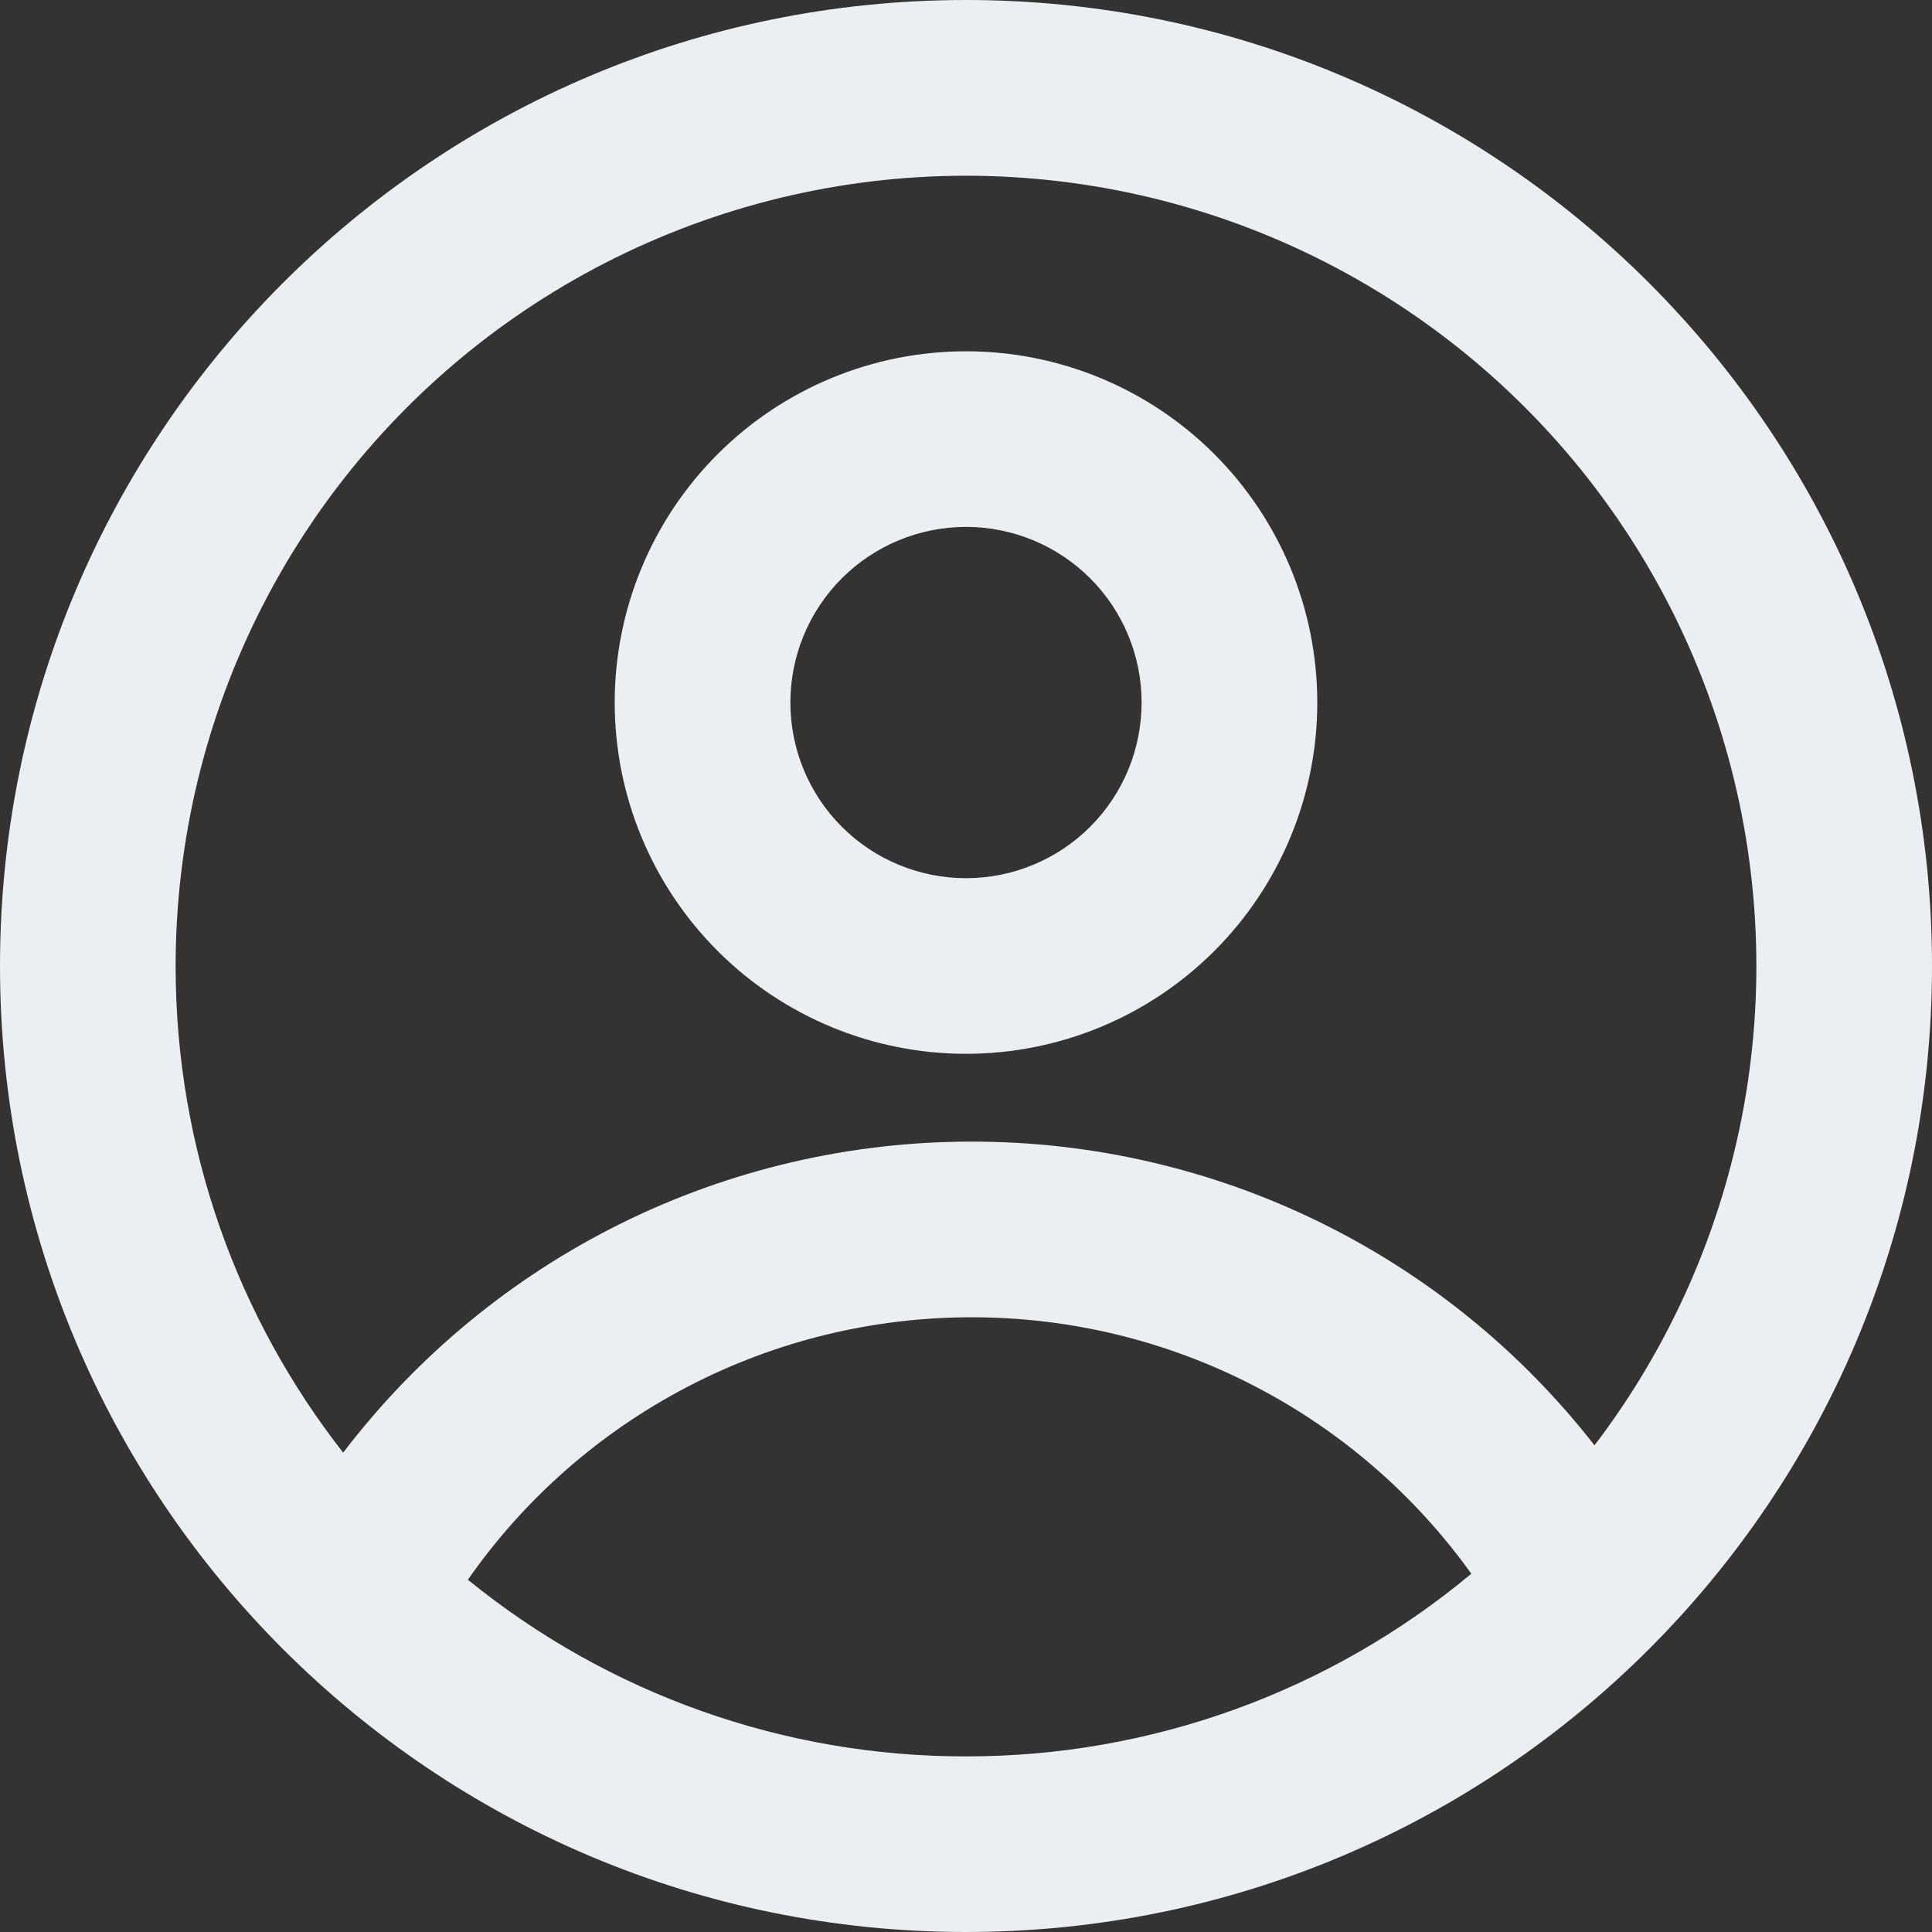 <svg width="29" height="29" viewBox="0 0 29 29" fill="none" xmlns="http://www.w3.org/2000/svg">
<rect x="0" y="0" width="29" height="29" fill="#333333" stroke="none"/>
<path fill-rule="evenodd" clip-rule="evenodd" d="M19.773 10.545C19.773 11.944 19.217 13.285 18.228 14.274C17.24 15.263 15.898 15.818 14.5 15.818C13.102 15.818 11.761 15.263 10.772 14.274C9.783 13.285 9.227 11.944 9.227 10.545C9.227 9.147 9.783 7.806 10.772 6.817C11.761 5.828 13.102 5.273 14.5 5.273C15.898 5.273 17.24 5.828 18.228 6.817C19.217 7.806 19.773 9.147 19.773 10.545ZM17.136 10.545C17.136 11.245 16.859 11.915 16.364 12.41C15.87 12.904 15.199 13.182 14.5 13.182C13.801 13.182 13.13 12.904 12.636 12.41C12.141 11.915 11.864 11.245 11.864 10.545C11.864 9.846 12.141 9.176 12.636 8.681C13.13 8.187 13.801 7.909 14.5 7.909C15.199 7.909 15.87 8.187 16.364 8.681C16.859 9.176 17.136 9.846 17.136 10.545Z" fill="#EBEEF3"/>
<path fill-rule="evenodd" clip-rule="evenodd" d="M14.5 0C6.492 0 0 6.492 0 14.5C0 22.508 6.492 29 14.5 29C22.508 29 29 22.508 29 14.5C29 6.492 22.508 0 14.5 0ZM2.636 14.5C2.636 17.255 3.576 19.791 5.151 21.805C6.258 20.353 7.685 19.175 9.321 18.365C10.958 17.555 12.76 17.135 14.586 17.136C16.388 17.135 18.167 17.544 19.787 18.334C21.407 19.124 22.826 20.273 23.934 21.695C25.076 20.197 25.845 18.448 26.178 16.594C26.51 14.74 26.396 12.833 25.845 11.032C25.294 9.23 24.322 7.586 23.009 6.235C21.697 4.884 20.081 3.865 18.297 3.262C16.512 2.659 14.61 2.49 12.747 2.768C10.884 3.047 9.114 3.765 7.583 4.863C6.053 5.961 4.806 7.408 3.946 9.084C3.085 10.76 2.637 12.616 2.636 14.5ZM14.5 26.364C11.777 26.368 9.135 25.431 7.023 23.712C7.873 22.494 9.005 21.501 10.322 20.815C11.638 20.129 13.101 19.772 14.586 19.773C16.052 19.772 17.497 20.12 18.801 20.79C20.105 21.459 21.231 22.43 22.085 23.622C19.956 25.397 17.272 26.367 14.5 26.364Z" fill="#EBEEF3"/>
</svg>
